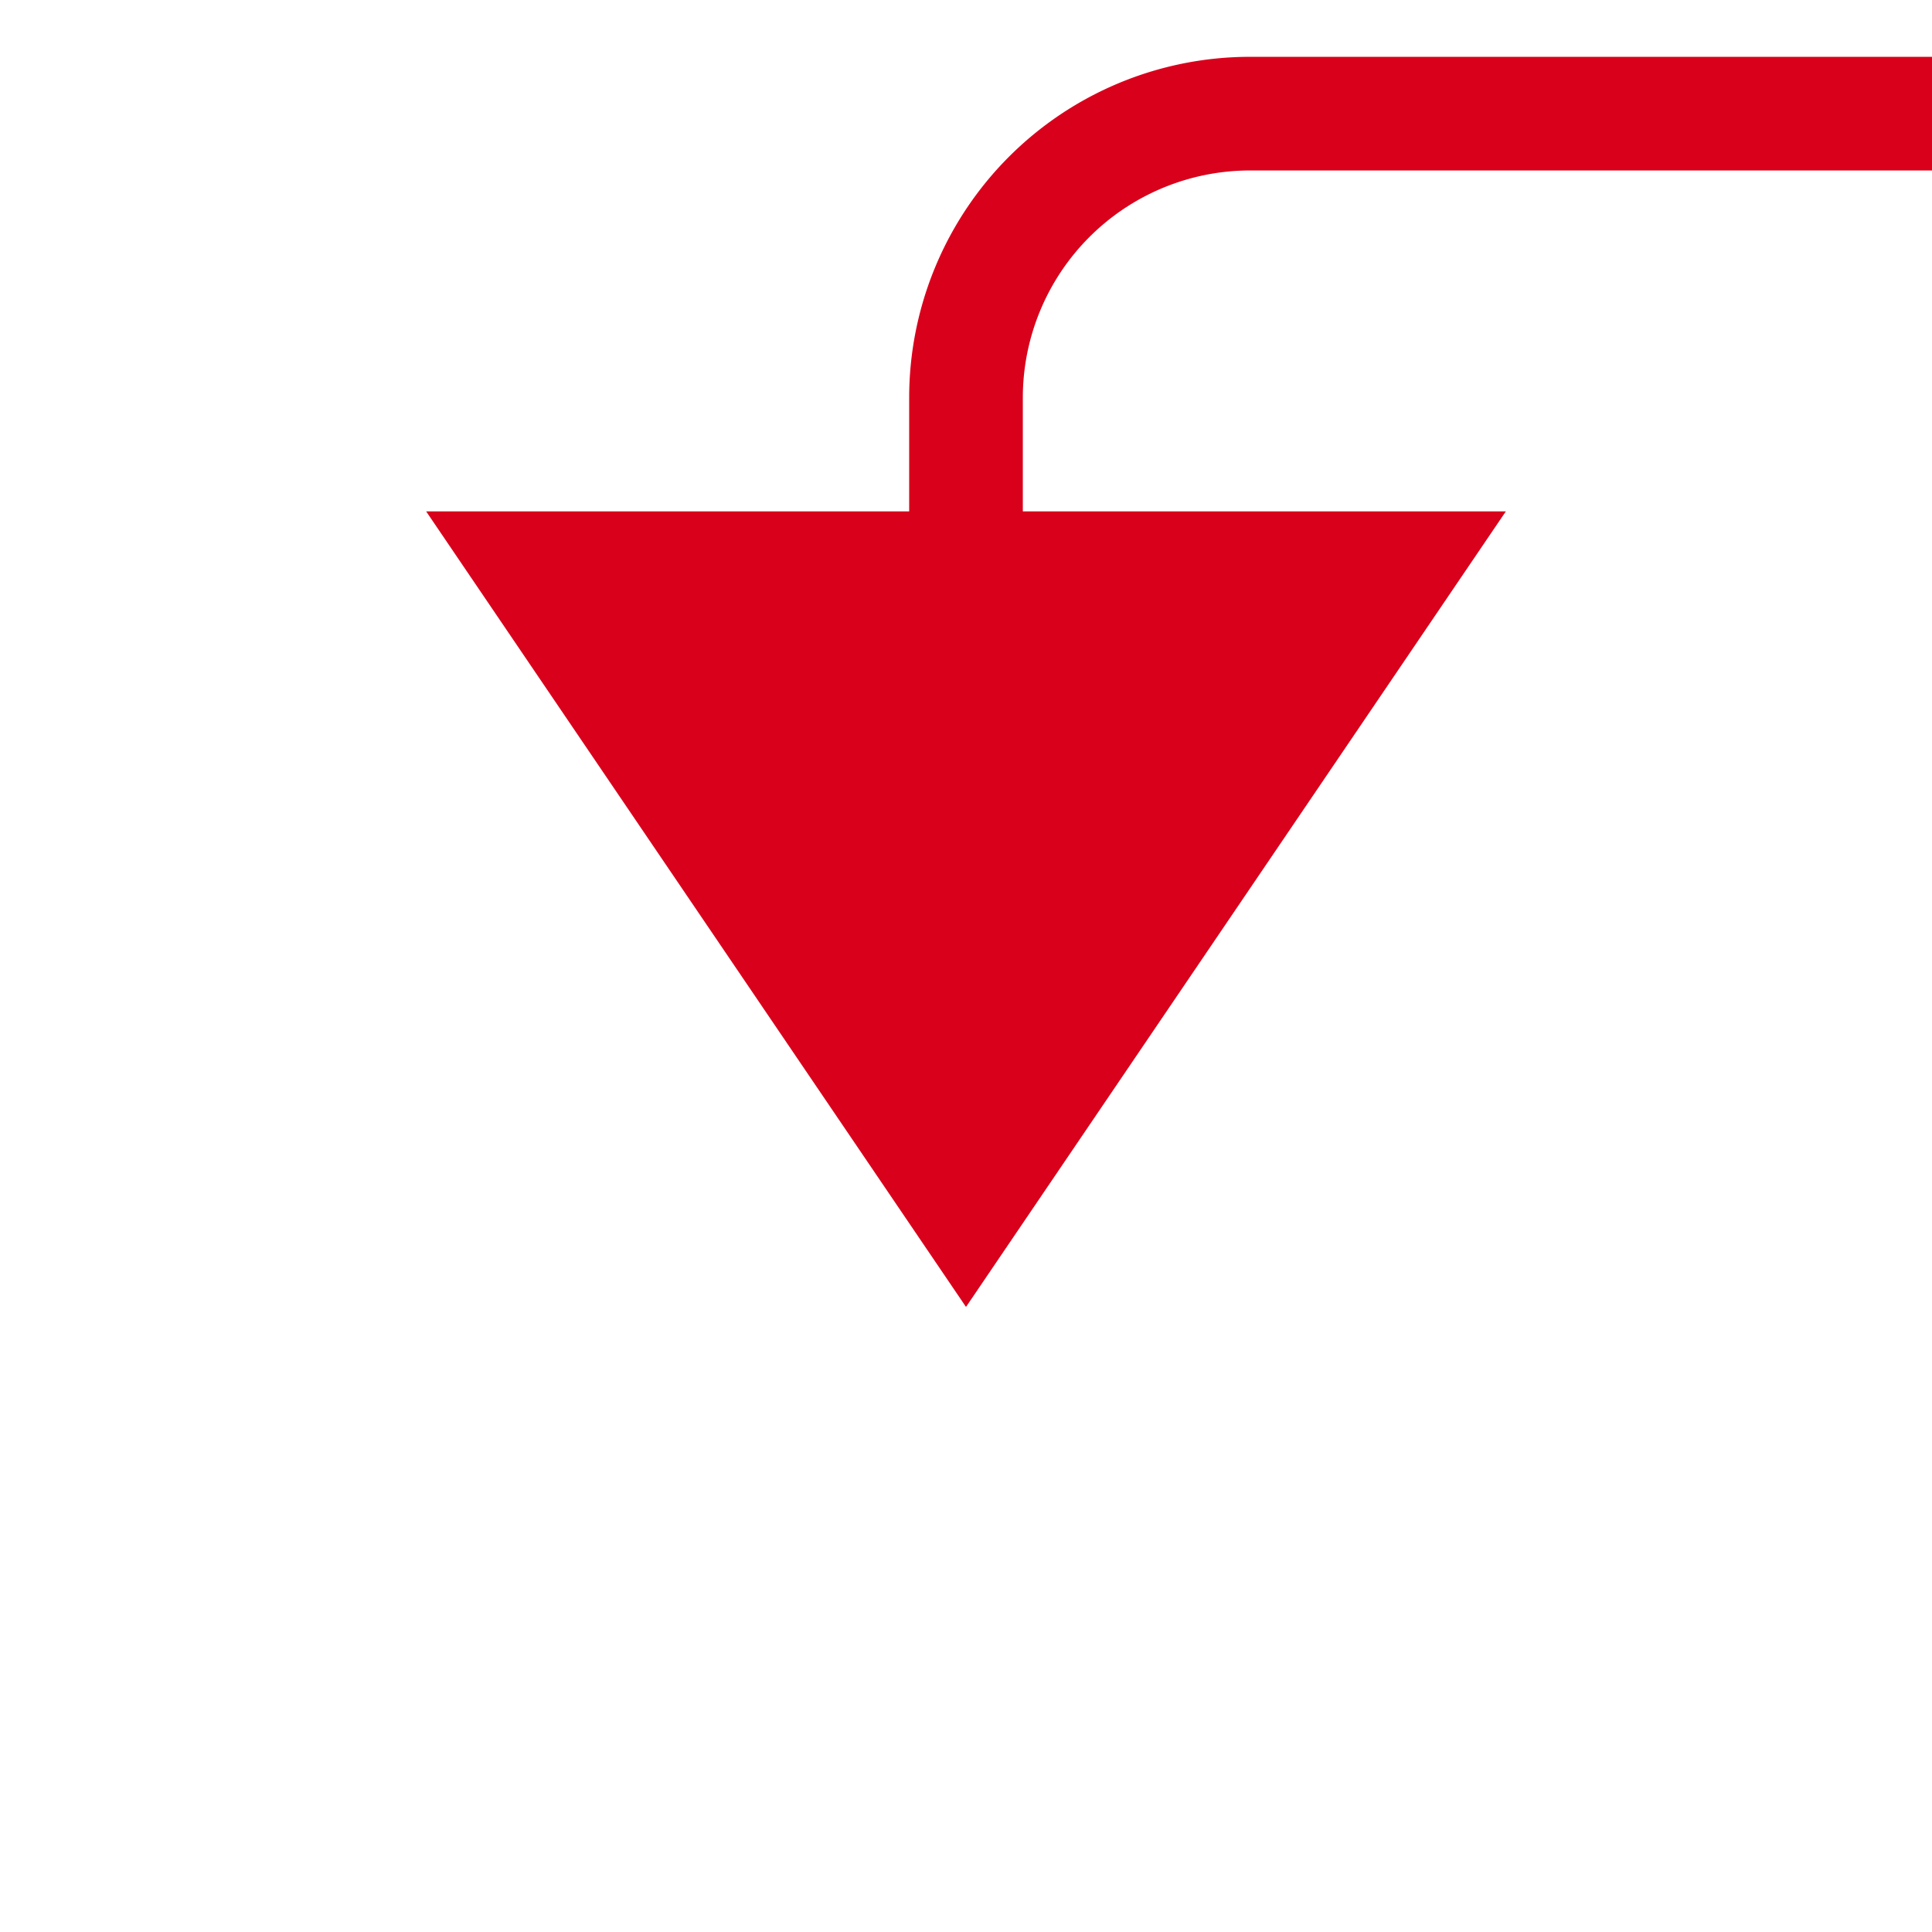 ﻿<?xml version="1.0" encoding="utf-8"?>
<svg version="1.1" xmlns:xlink="http://www.w3.org/1999/xlink" width="34px" height="34px" preserveAspectRatio="xMinYMid meet" viewBox="1618 1515  34 32" xmlns="http://www.w3.org/2000/svg">
  <path d="M 2177 1516  L 1640 1516  A 5 5 0 0 0 1635 1521 L 1635 1525  " stroke-width="2" stroke="#d9001b" fill="none" />
  <path d="M 1625.5 1523  L 1635 1537  L 1644.5 1523  L 1625.5 1523  Z " fill-rule="nonzero" fill="#d9001b" stroke="none" />
</svg>